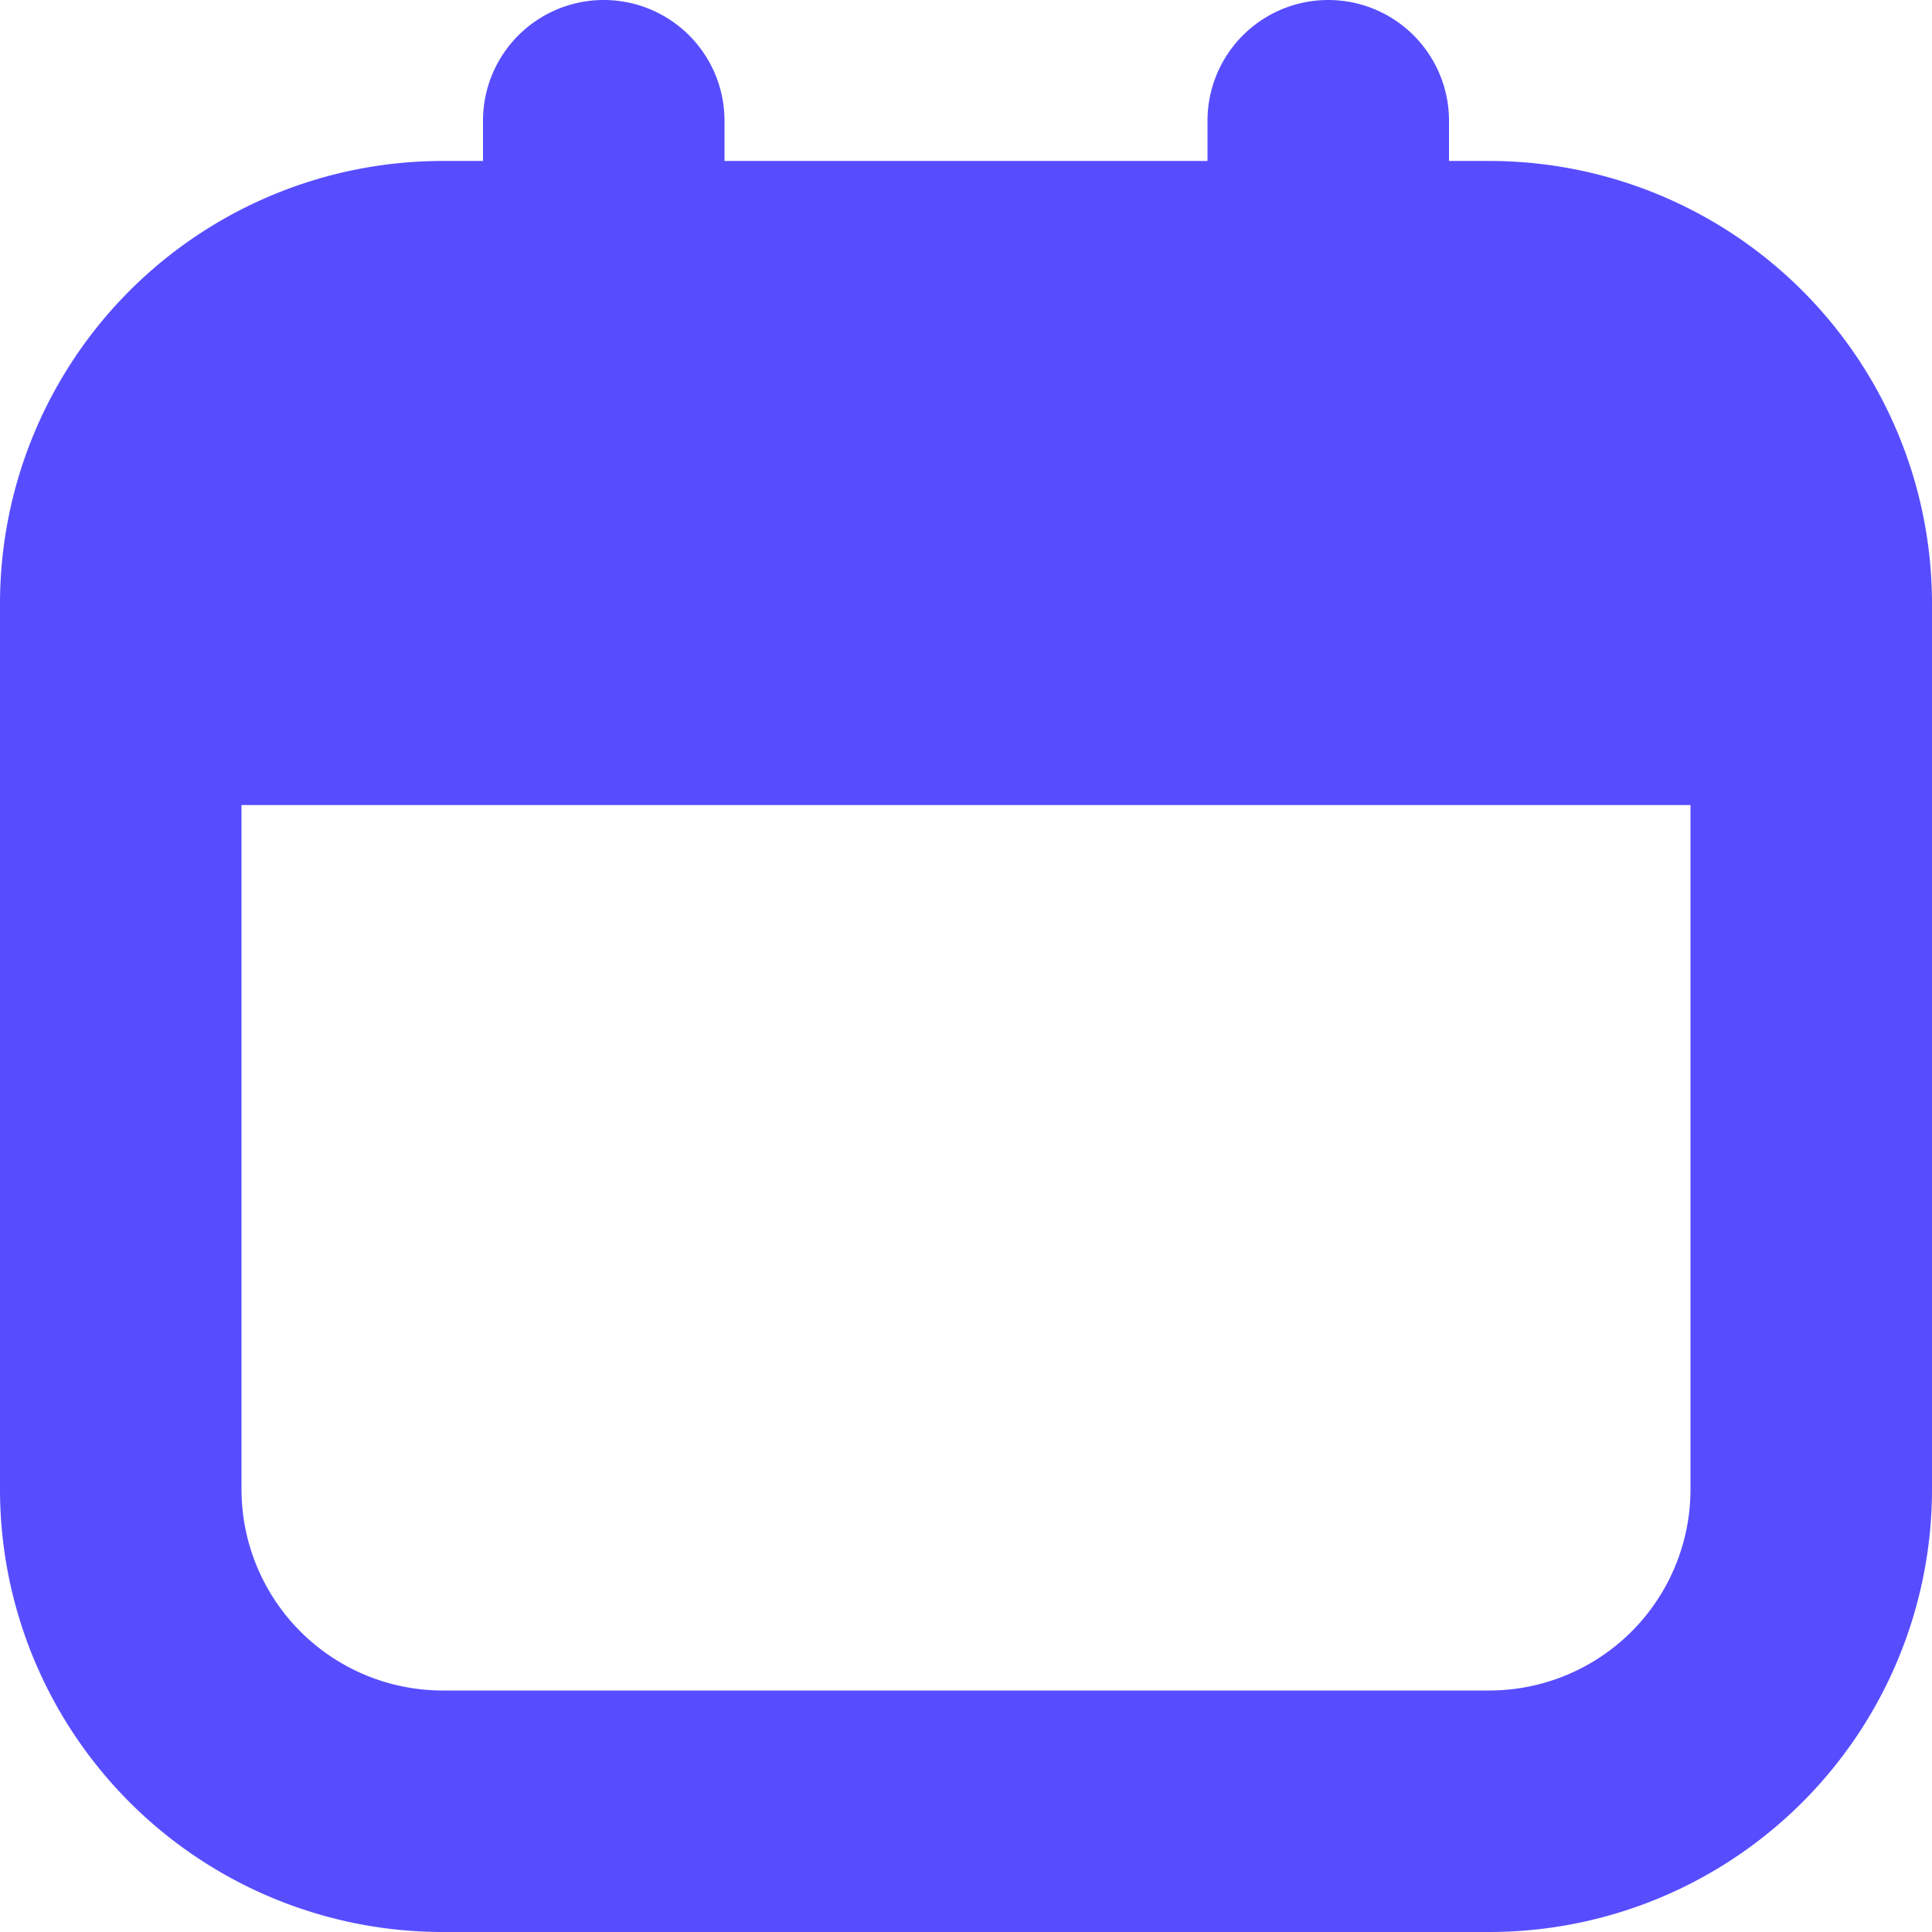 <svg xmlns="http://www.w3.org/2000/svg" viewBox="0 0 16 16">
  <path id="calendar" d="M12.333,1.333H12V1a1,1,0,0,0-1-1h0a1,1,0,0,0-1,1v.333H6V1A1,1,0,0,0,5,0H5A1,1,0,0,0,4,1v.333H3.667A3.667,3.667,0,0,0,0,5v7.333A3.667,3.667,0,0,0,3.667,16h8.667A3.667,3.667,0,0,0,16,12.333V5A3.667,3.667,0,0,0,12.333,1.333Zm0,12.667H3.667A1.667,1.667,0,0,1,2,12.333V6.667H14v5.667A1.667,1.667,0,0,1,12.333,14Z" fill="#574dff"/>
</svg>
